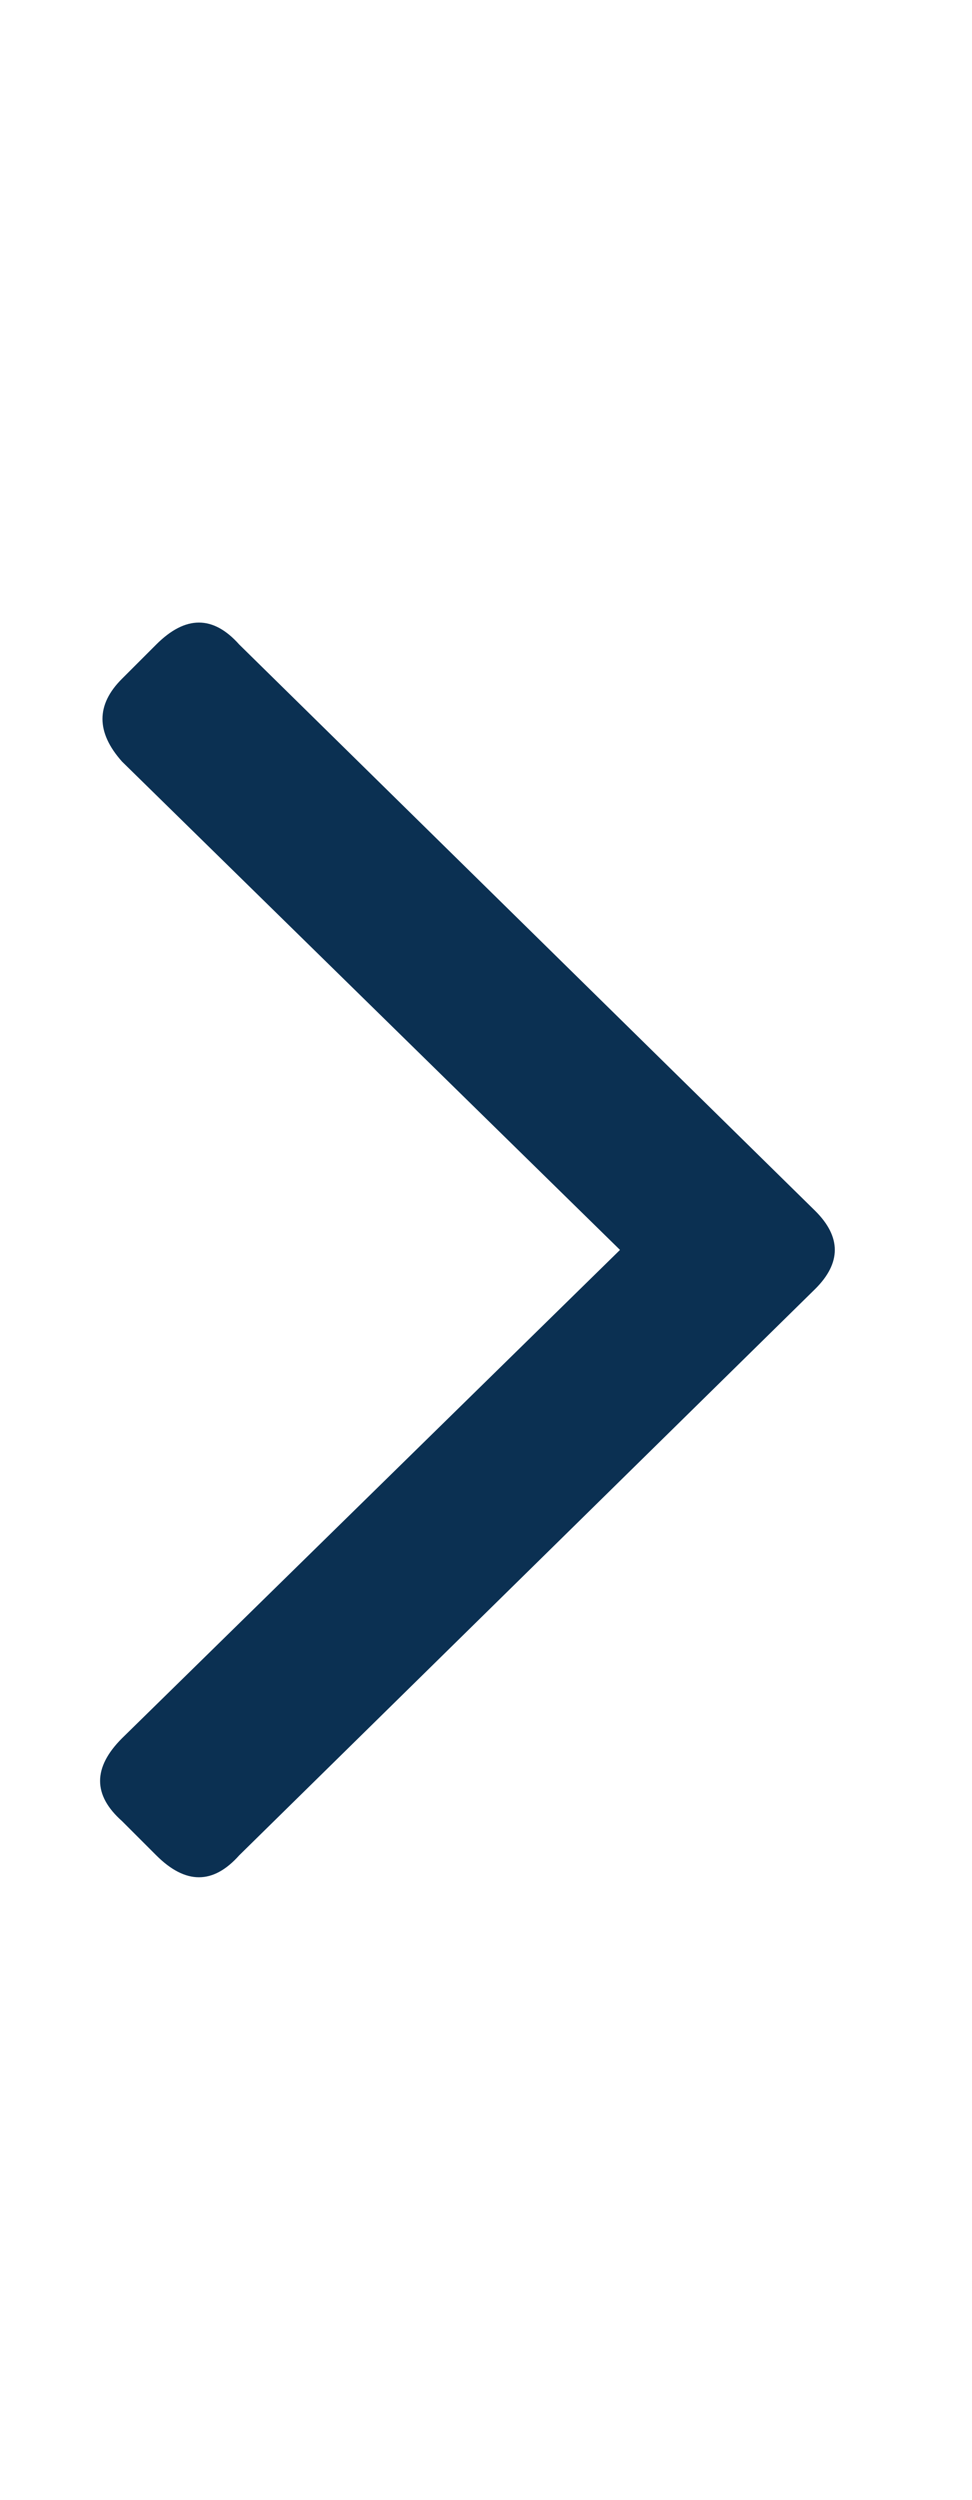 <svg width="7" height="18" viewBox="0 0 7 18" fill="none" xmlns="http://www.w3.org/2000/svg">
<path d="M5.871 9.281L1.723 13.359C1.535 13.57 1.336 13.57 1.125 13.359L0.879 13.113C0.668 12.926 0.668 12.727 0.879 12.516L4.465 9L0.879 5.484C0.691 5.273 0.691 5.074 0.879 4.887L1.125 4.641C1.336 4.43 1.535 4.43 1.723 4.641L5.871 8.719C6.059 8.906 6.059 9.094 5.871 9.281Z" fill="#0B3052"/>
</svg>

